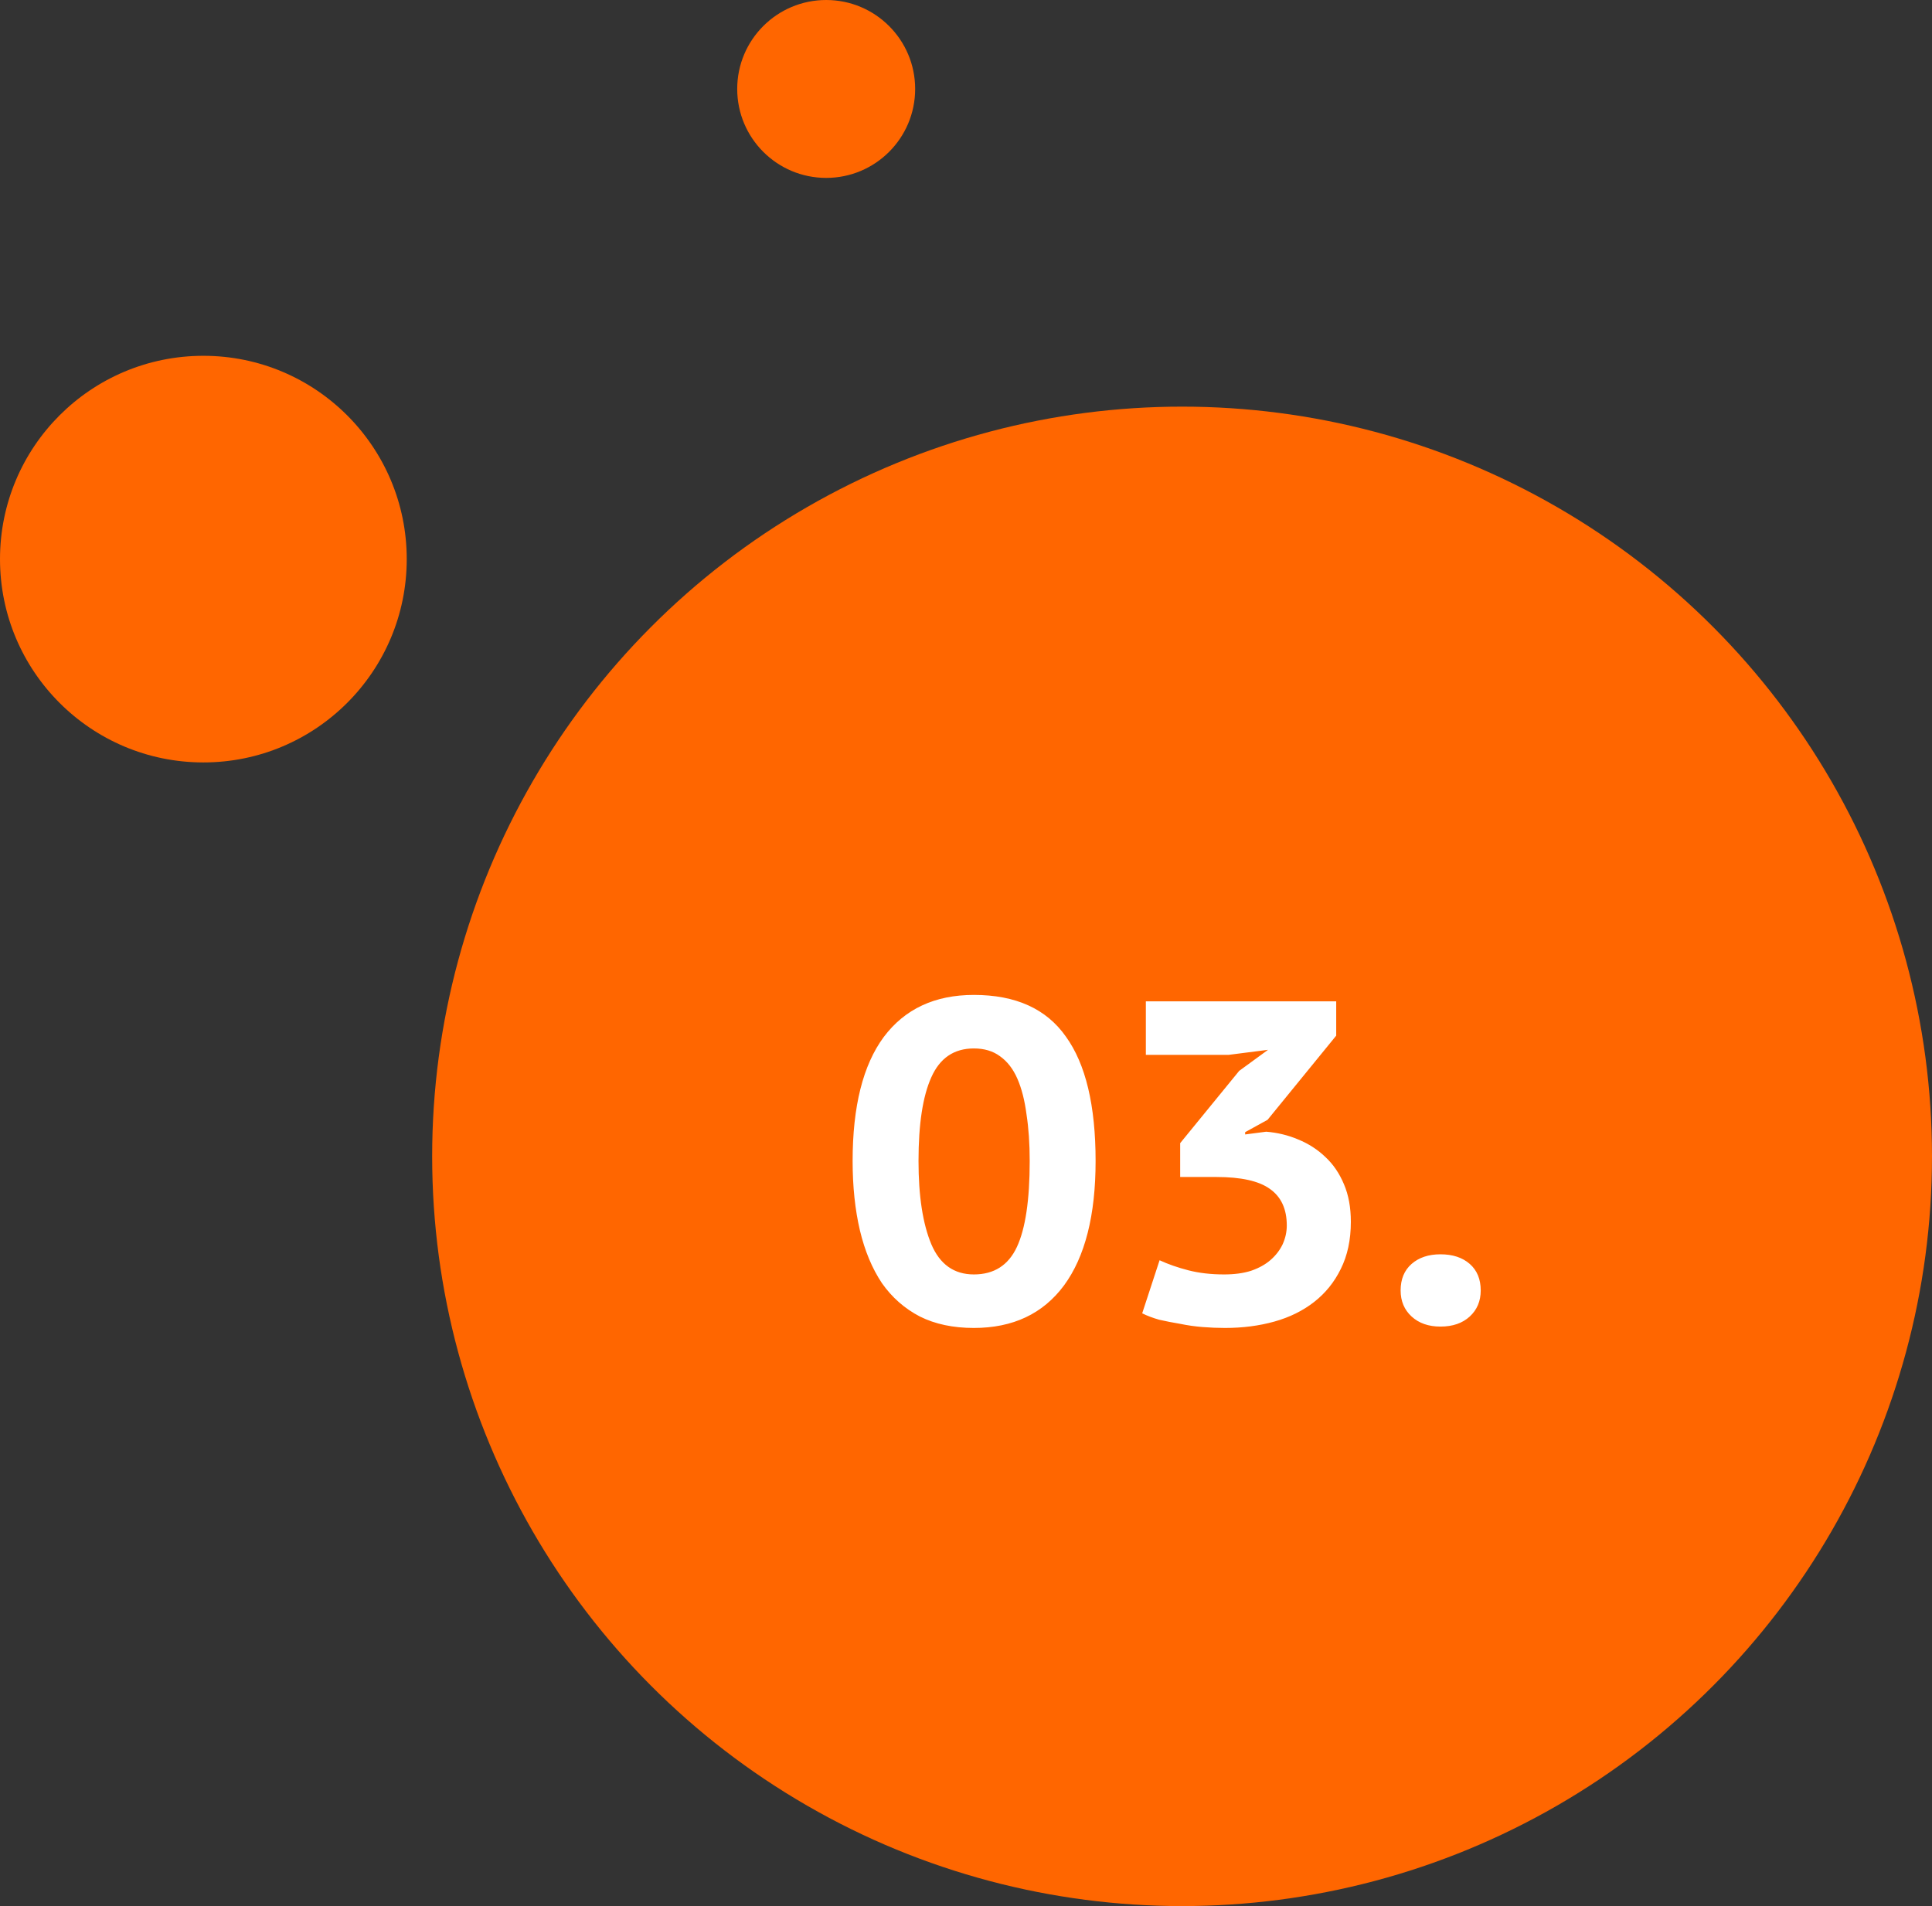 <svg width="76" height="75" viewBox="0 0 76 75" fill="none" xmlns="http://www.w3.org/2000/svg">
<rect x="0" y="0" width="76" height="75" fill="#333333" stroke="none"/>
<circle cx="46.5" cy="45.5" r="29.5" fill="#FF6600"/>
<path d="M33.54 45.682C33.54 43.534 33.948 41.908 34.764 40.804C35.592 39.7 36.774 39.148 38.31 39.148C39.954 39.148 41.16 39.694 41.928 40.786C42.708 41.866 43.098 43.498 43.098 45.682C43.098 47.818 42.684 49.45 41.856 50.578C41.028 51.694 39.846 52.252 38.31 52.252C37.494 52.252 36.786 52.102 36.186 51.802C35.586 51.49 35.088 51.052 34.692 50.488C34.308 49.912 34.02 49.222 33.828 48.418C33.636 47.602 33.54 46.69 33.54 45.682ZM36.132 45.682C36.132 47.062 36.3 48.154 36.636 48.958C36.972 49.75 37.53 50.146 38.31 50.146C39.102 50.146 39.666 49.786 40.002 49.066C40.338 48.346 40.506 47.218 40.506 45.682C40.506 44.998 40.464 44.386 40.38 43.846C40.308 43.294 40.188 42.826 40.02 42.442C39.852 42.058 39.624 41.764 39.336 41.56C39.06 41.356 38.718 41.254 38.31 41.254C37.53 41.254 36.972 41.632 36.636 42.388C36.3 43.132 36.132 44.23 36.132 45.682ZM48.153 50.146C48.561 50.146 48.915 50.098 49.215 50.002C49.527 49.894 49.785 49.75 49.989 49.57C50.193 49.39 50.349 49.186 50.457 48.958C50.565 48.718 50.619 48.472 50.619 48.22C50.619 47.572 50.397 47.092 49.953 46.78C49.521 46.468 48.819 46.312 47.847 46.312H46.425V44.98L48.747 42.136L49.881 41.308L48.333 41.506H45.075V39.4H52.563V40.75L49.863 44.062L48.981 44.548V44.638L49.809 44.53C50.253 44.566 50.673 44.668 51.069 44.836C51.477 45.004 51.831 45.232 52.131 45.52C52.443 45.808 52.689 46.168 52.869 46.6C53.049 47.02 53.139 47.512 53.139 48.076C53.139 48.784 53.007 49.402 52.743 49.93C52.491 50.446 52.143 50.878 51.699 51.226C51.255 51.574 50.733 51.832 50.133 52C49.533 52.168 48.885 52.252 48.189 52.252C47.901 52.252 47.607 52.24 47.307 52.216C47.007 52.192 46.713 52.15 46.425 52.09C46.137 52.042 45.861 51.988 45.597 51.928C45.345 51.856 45.123 51.772 44.931 51.676L45.615 49.588C45.951 49.744 46.329 49.876 46.749 49.984C47.169 50.092 47.637 50.146 48.153 50.146ZM55.097 50.776C55.097 50.332 55.242 49.984 55.529 49.732C55.818 49.48 56.196 49.354 56.663 49.354C57.144 49.354 57.528 49.48 57.816 49.732C58.103 49.984 58.248 50.332 58.248 50.776C58.248 51.196 58.103 51.538 57.816 51.802C57.528 52.066 57.144 52.198 56.663 52.198C56.196 52.198 55.818 52.066 55.529 51.802C55.242 51.538 55.097 51.196 55.097 50.776Z" fill="white"/>
<circle cx="8" cy="22" r="8" fill="#FF6600"/>
<circle cx="32.5" cy="3.5" r="3.5" fill="#FF6600"/>
</svg>
